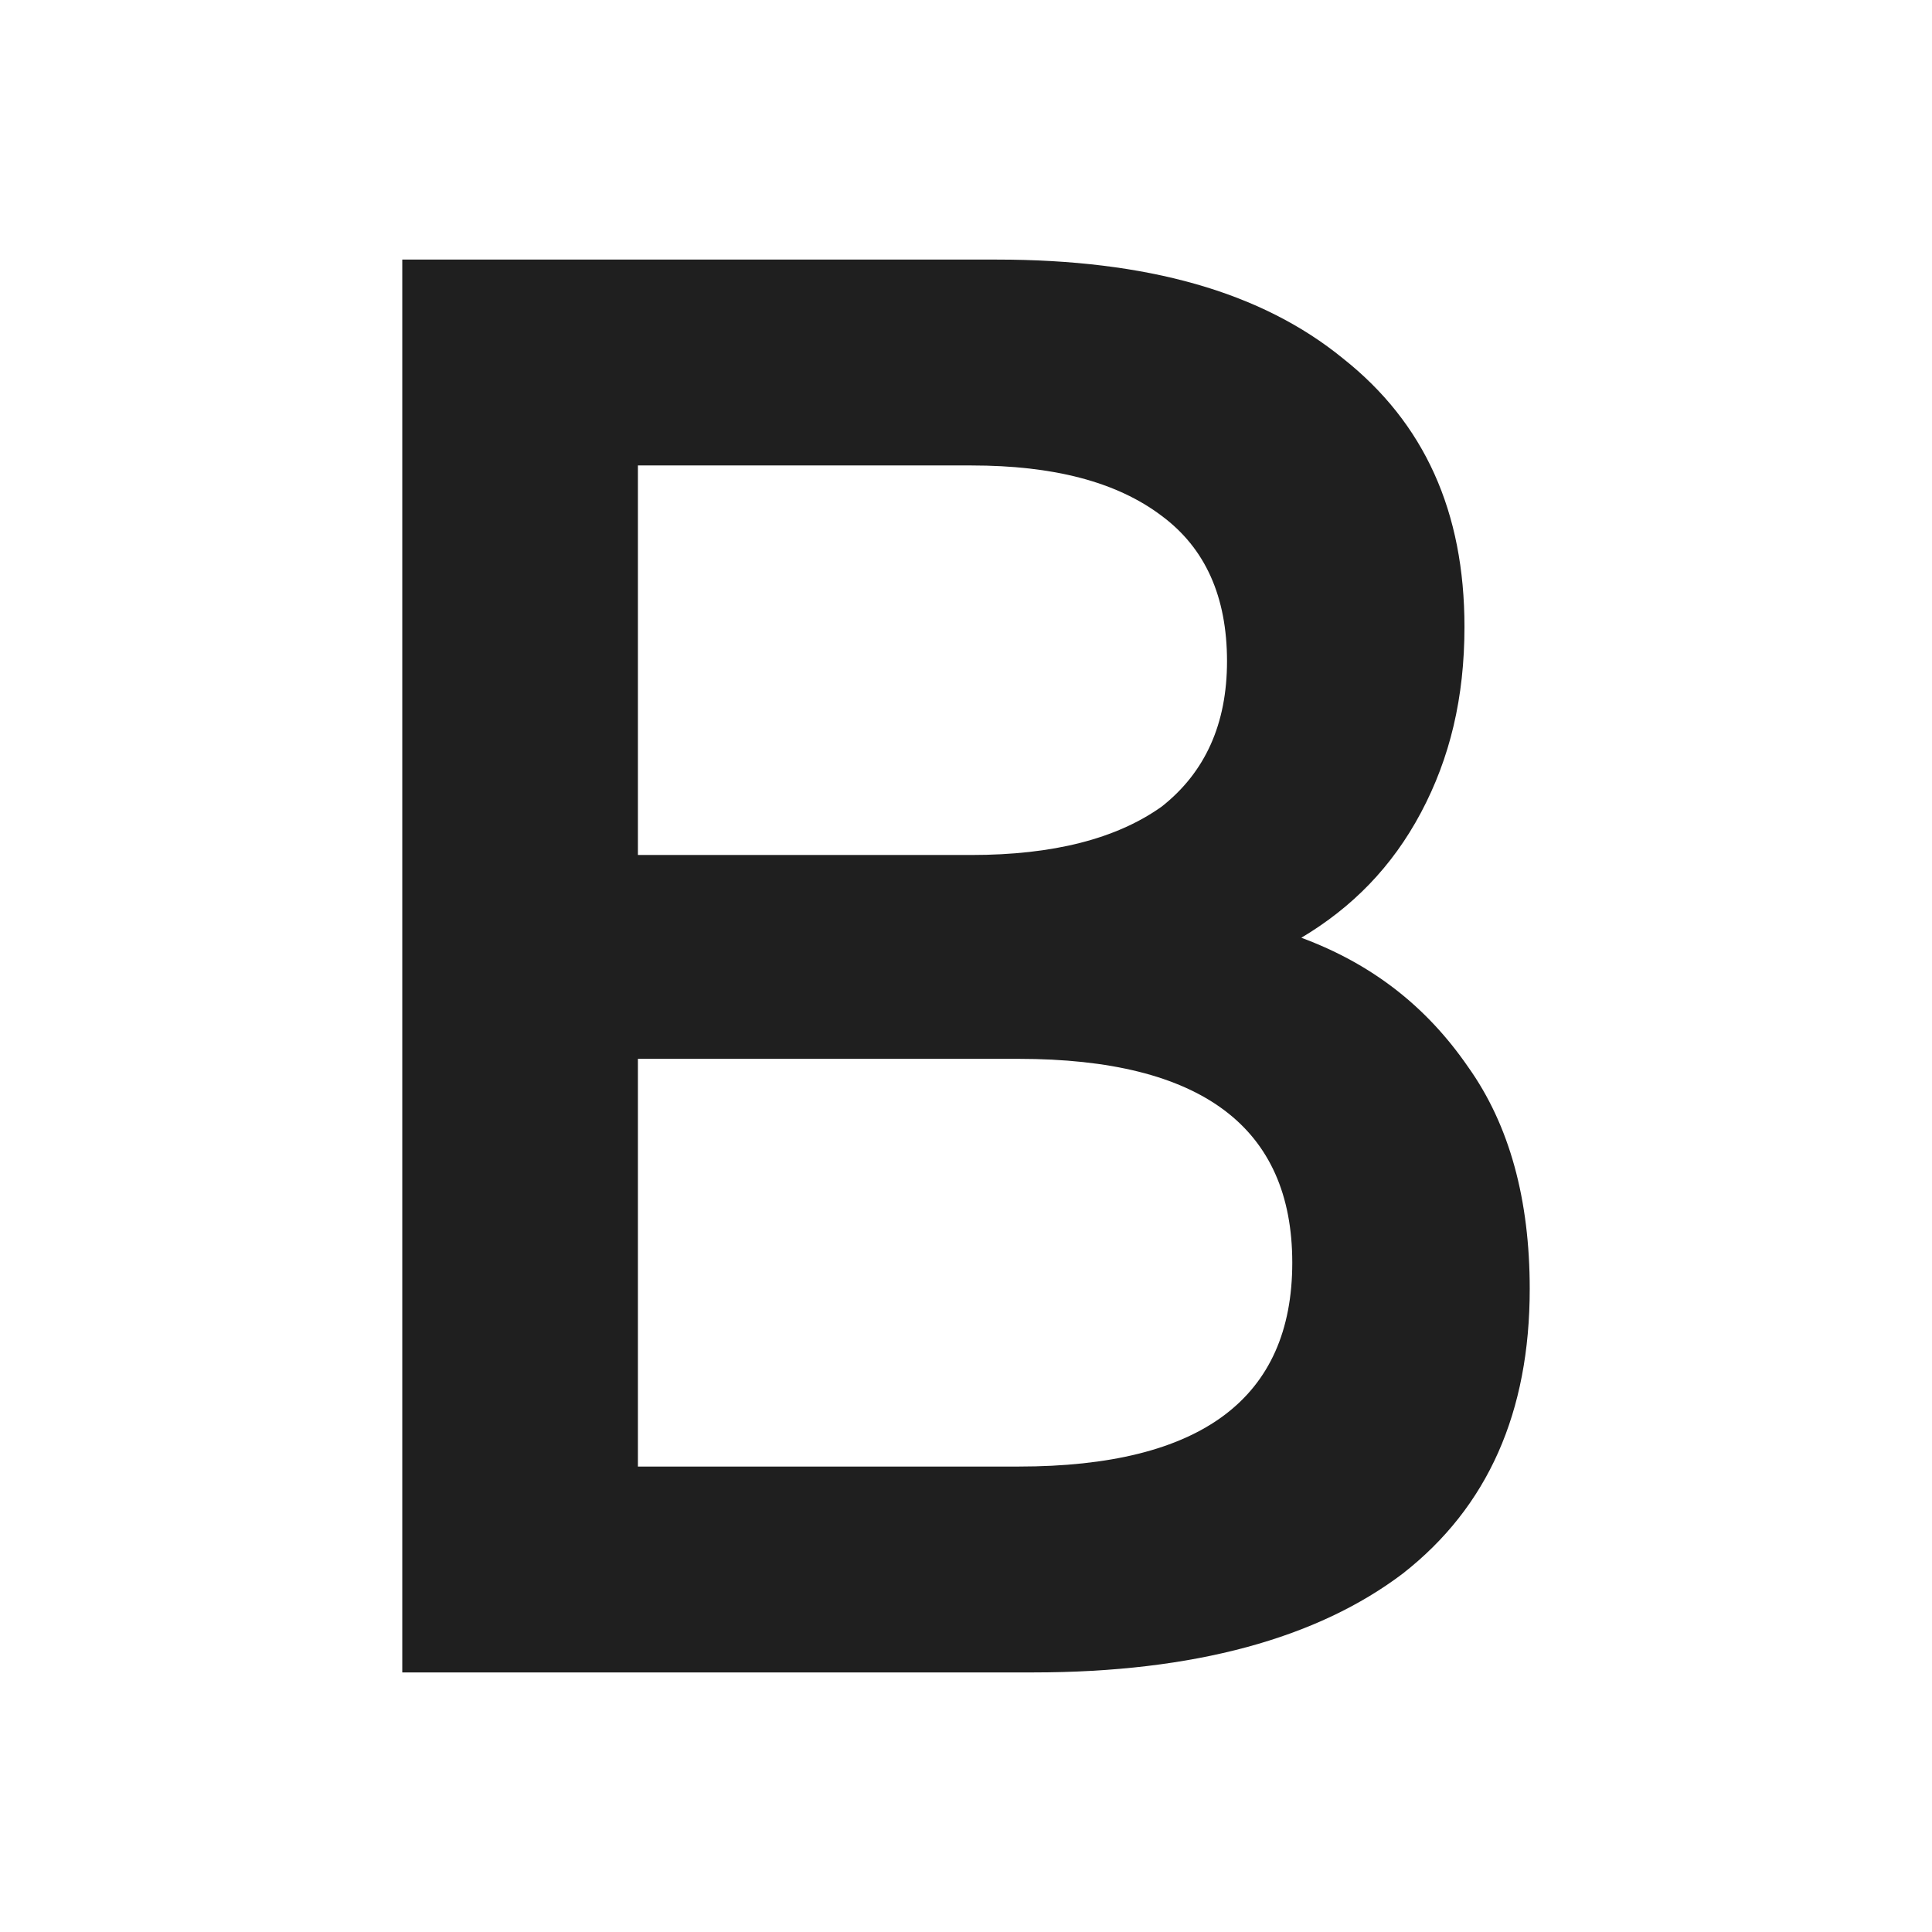 <?xml version="1.0" encoding="UTF-8" standalone="no"?><!DOCTYPE svg PUBLIC "-//W3C//DTD SVG 1.1//EN" "http://www.w3.org/Graphics/SVG/1.1/DTD/svg11.dtd"><svg width="100%" height="100%" viewBox="0 0 512 512" version="1.1" xmlns="http://www.w3.org/2000/svg" xmlns:xlink="http://www.w3.org/1999/xlink" xml:space="preserve" style="fill-rule:evenodd;clip-rule:evenodd;stroke-linejoin:round;stroke-miterlimit:2;"><title>Bouwanndeel</title><desc>Bouwaandeel offers project developers and other initiators access to private capital. We offer project developers and planners a platform to present their plans to the rest of the Netherlands. Every project is carefully checked by us for quality, financial proposition and feasibility. Our secure digital environment makes it possible for private individuals to invest both small and large amounts in real estate projects. With Bouwaandeel we want to stimulate desired developments in your living environment. By investing through our platform you help with this and you receive a return on your investment.</desc>    <g transform="matrix(480.363,0,0,534.882,61.453,443.209)">        <path d="M0.59,-0.364c0.039,0.013 0.069,0.034 0.092,0.064c0.023,0.029 0.034,0.066 0.034,0.11c0,0.061 -0.023,0.108 -0.07,0.141c-0.047,0.032 -0.115,0.049 -0.204,0.049l-0.348,0l0,-0.7l0.328,0c0.083,0 0.146,0.016 0.191,0.049c0.045,0.032 0.067,0.076 0.067,0.133c0,0.035 -0.008,0.065 -0.024,0.092c-0.016,0.027 -0.038,0.047 -0.066,0.062Zm-0.366,-0.234l0,0.193l0.184,0c0.045,0 0.08,-0.008 0.105,-0.024c0.024,-0.017 0.036,-0.041 0.036,-0.072c0,-0.032 -0.012,-0.056 -0.036,-0.072c-0.025,-0.017 -0.06,-0.025 -0.105,-0.025l-0.184,0Zm0.21,0.496c0.101,0 0.151,-0.034 0.151,-0.101c0,-0.067 -0.05,-0.101 -0.151,-0.101l-0.21,0l0,0.202l0.21,0Z" style="fill:rgb(31,31,31);fill-rule:nonzero;"/>    </g></svg>